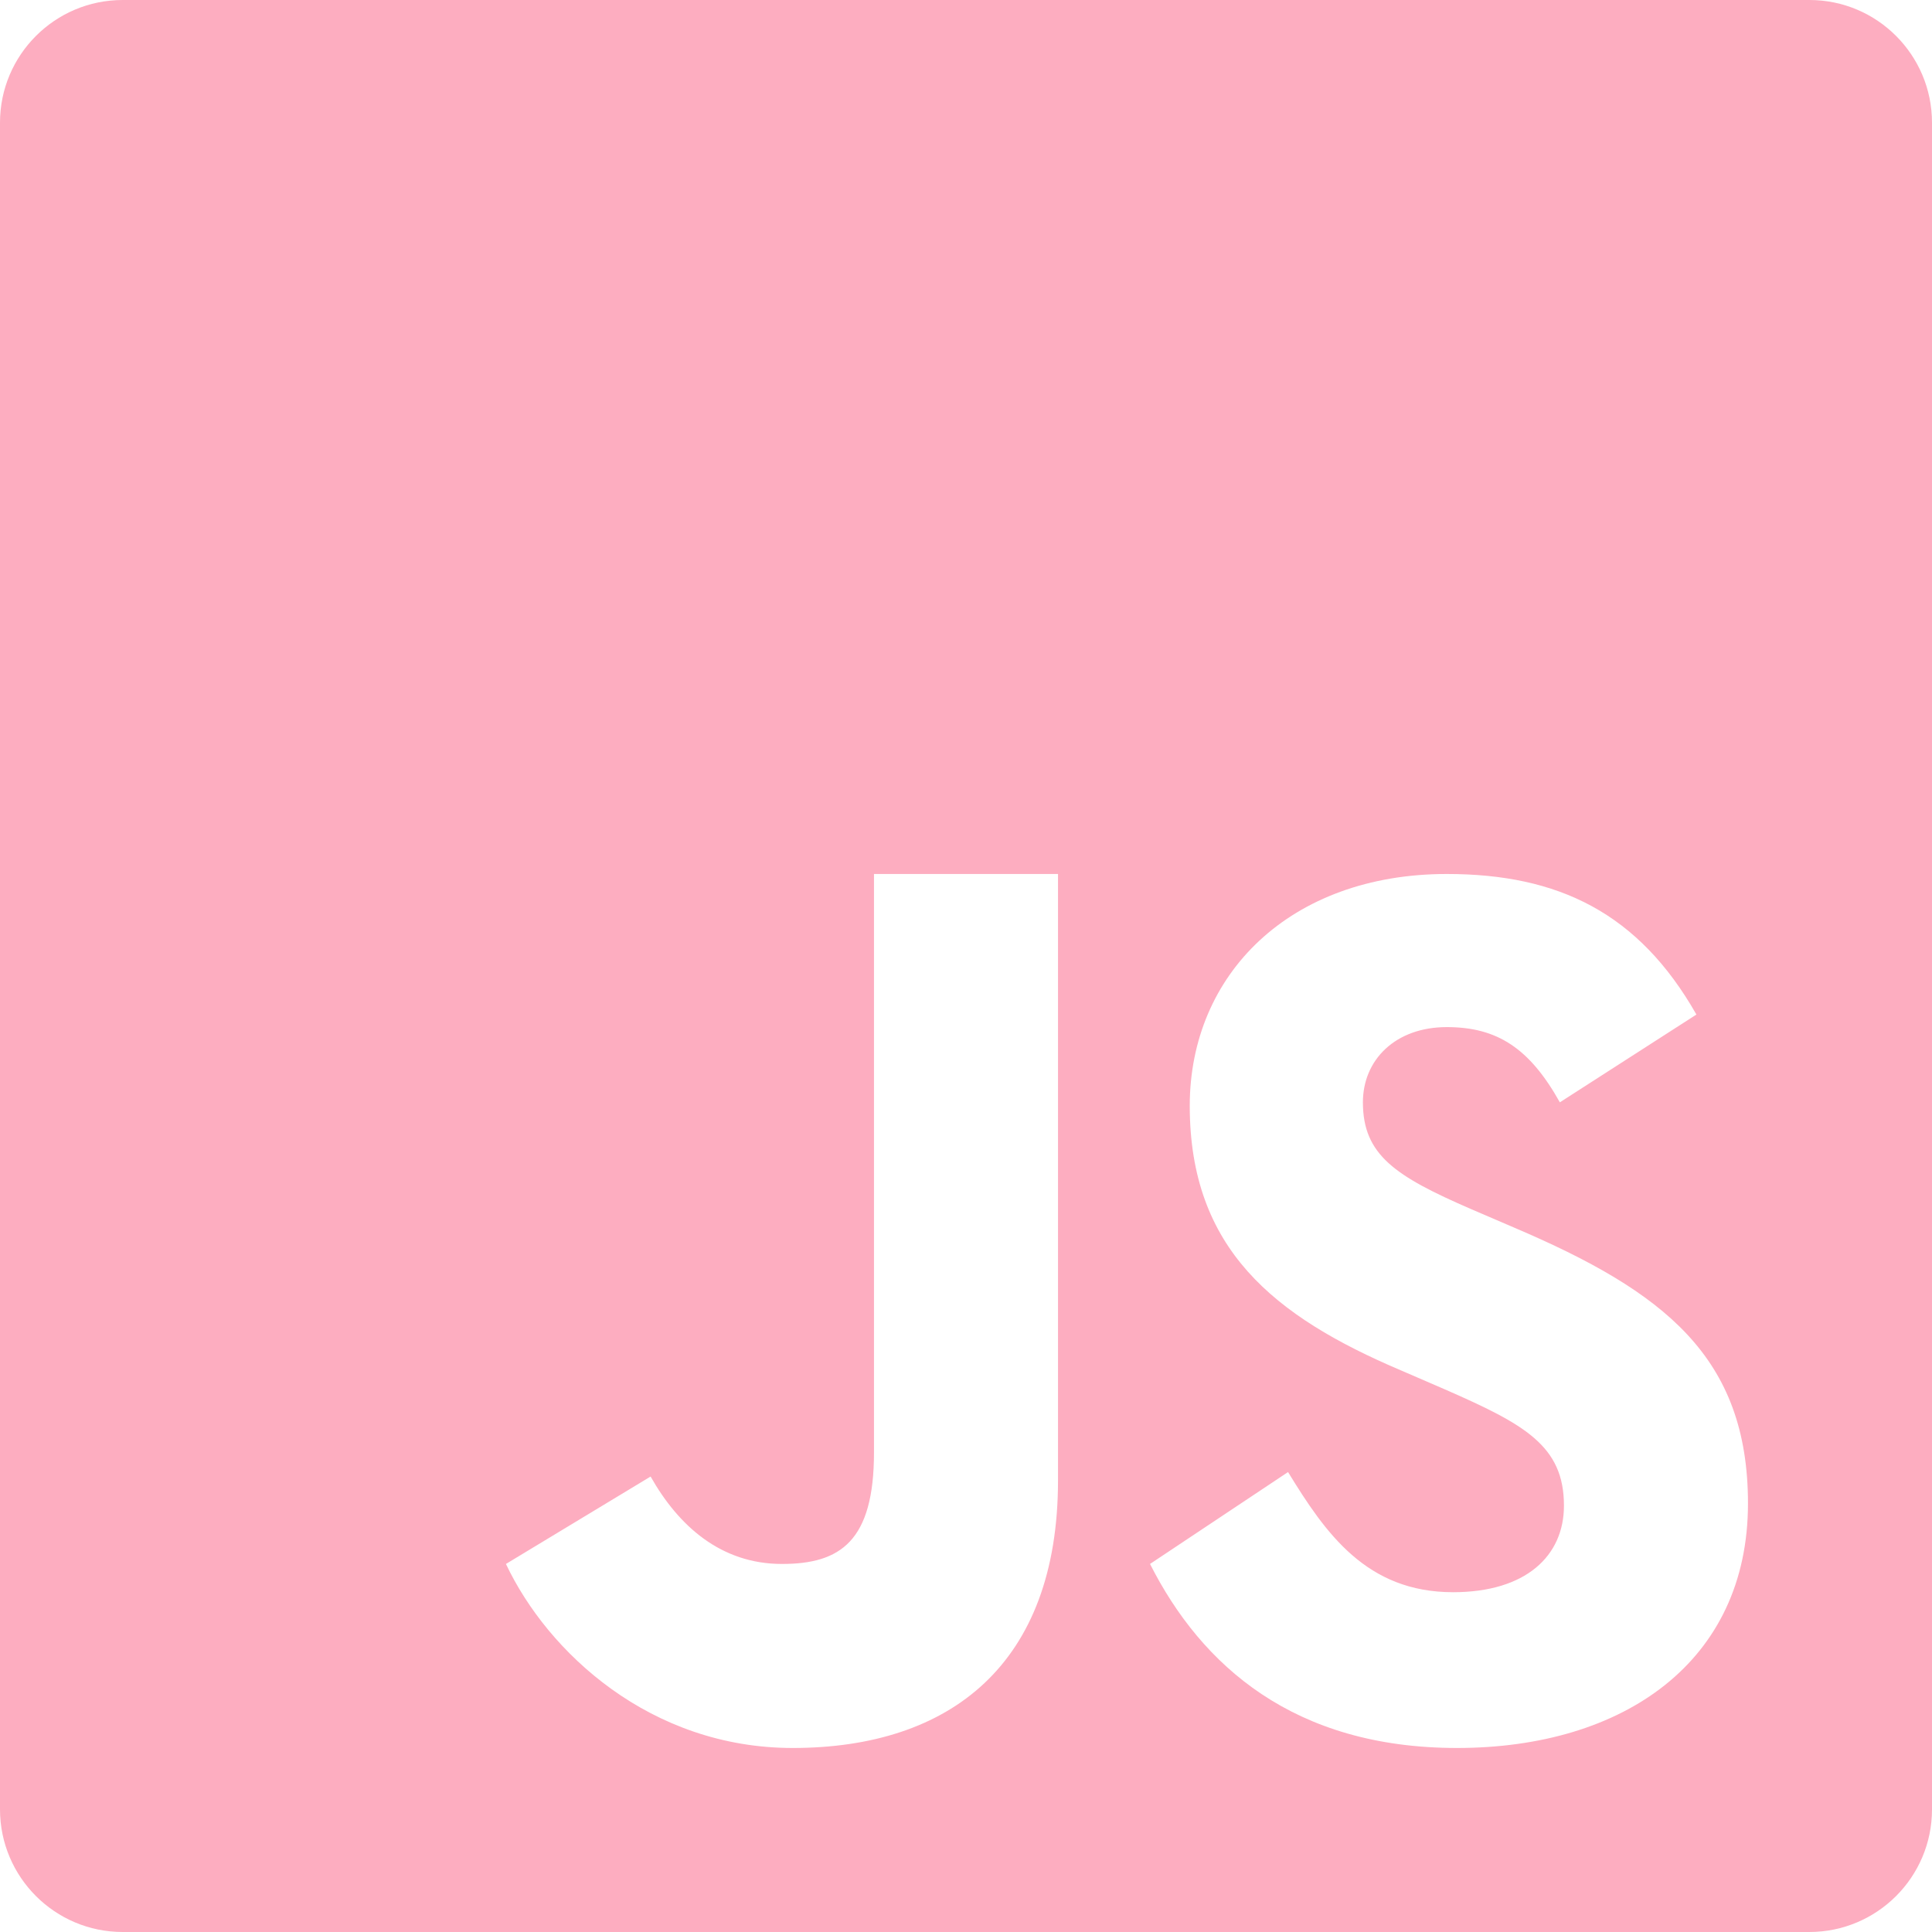 <svg width="16" height="16" viewBox="0 0 16 16" fill="none" xmlns="http://www.w3.org/2000/svg">
<path d="M14.985 0L1.016 0C0.455 0 0 0.455 0 1.016L0 14.984C0 15.545 0.455 16 1.016 16H14.984C15.545 16 16 15.545 16 14.985V1.016C16 0.455 15.545 0 14.985 0ZM8.762 12.26C8.762 13.783 7.869 14.476 6.565 14.476C5.387 14.476 4.537 13.686 4.19 12.952L5.388 12.228C5.619 12.637 5.97 12.952 6.476 12.952C6.96 12.952 7.238 12.763 7.238 12.028V7.238H8.762V12.26ZM12.067 14.476C10.717 14.476 9.951 13.796 9.524 12.952L10.667 12.191C10.978 12.699 11.317 13.186 12.034 13.186C12.637 13.186 12.952 12.885 12.952 12.469C12.952 11.972 12.625 11.795 11.963 11.505L11.6 11.348C10.551 10.902 9.853 10.342 9.853 9.158C9.853 8.068 10.684 7.238 11.982 7.238C12.906 7.238 13.57 7.56 14.049 8.402L12.918 9.129C12.668 8.682 12.4 8.506 11.982 8.506C11.556 8.506 11.287 8.777 11.287 9.129C11.287 9.565 11.556 9.741 12.18 10.012L12.543 10.168C13.78 10.696 14.476 11.237 14.476 12.451C14.476 13.759 13.448 14.476 12.067 14.476Z" fill="#FDADC0"/>
</svg>

